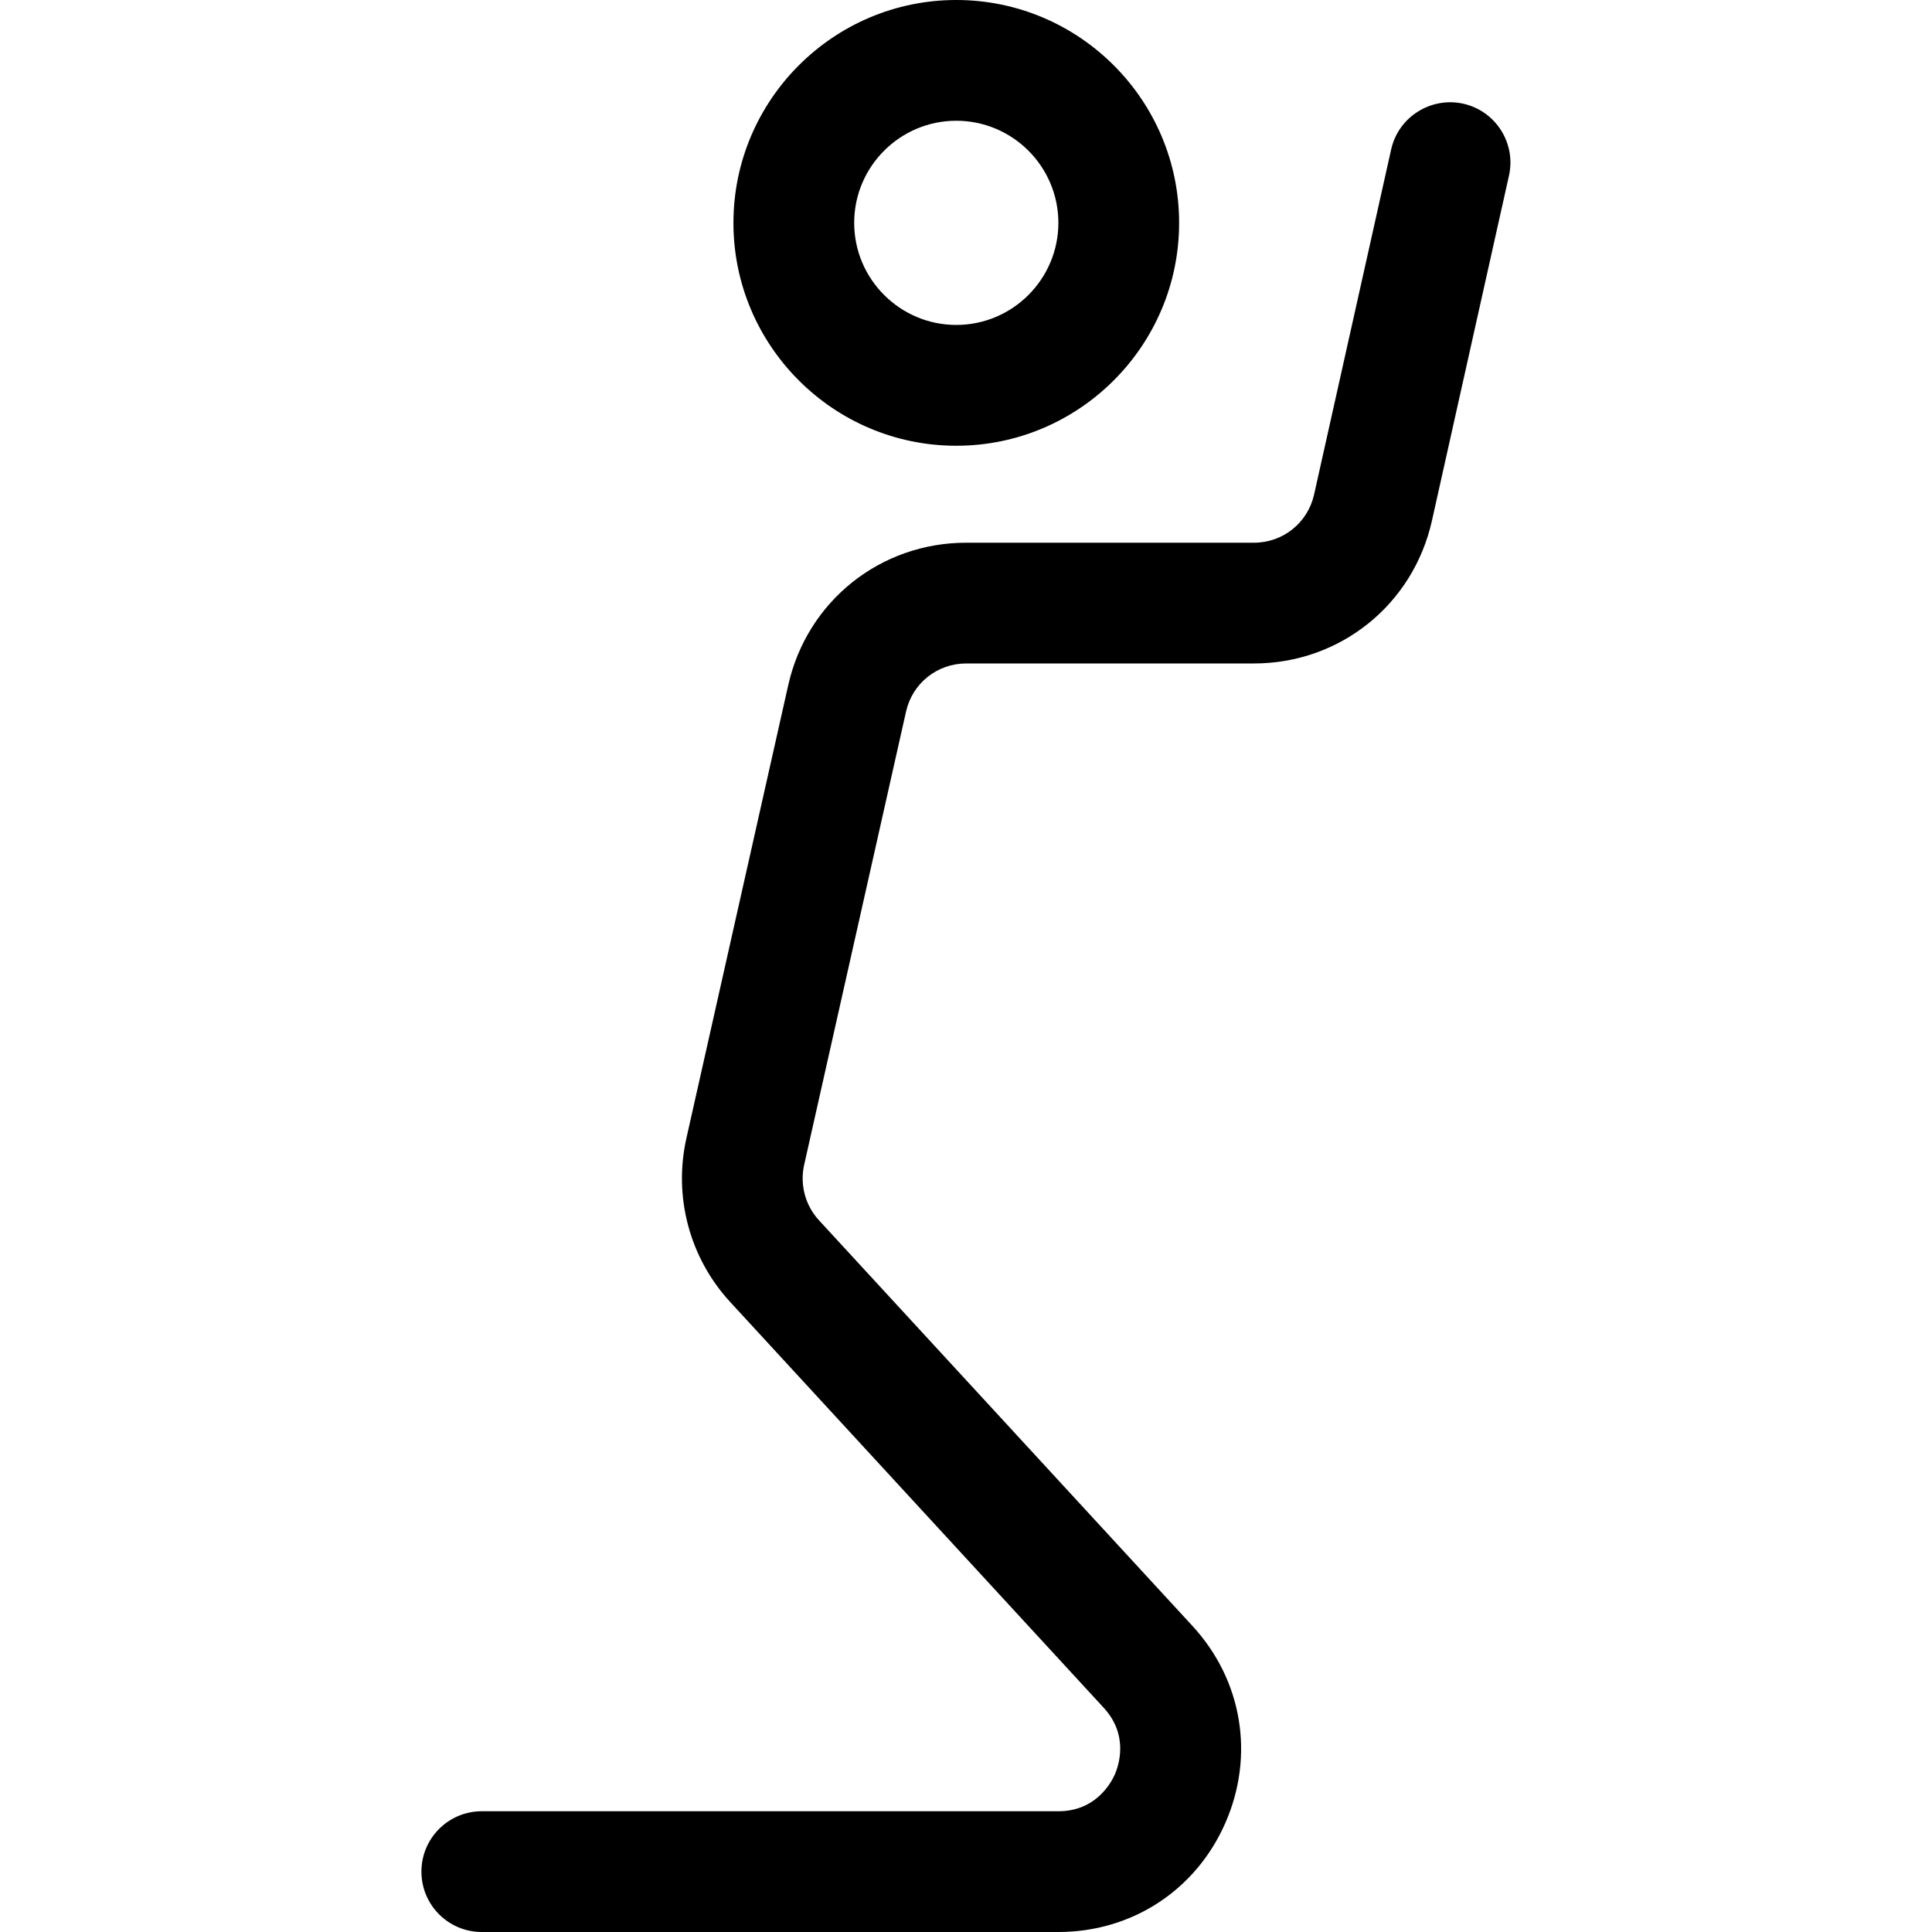 <svg xmlns="http://www.w3.org/2000/svg" viewBox="0 0 32 32"><!--! Font Icona - https://fonticona.com | License - https://fonticona.com/license | Copyright 2022 FontIcona.com --><path d="M15.839,7.383c-2.035,0-3.691-1.656-3.691-3.691S13.804,0,15.839,0s3.691,1.656,3.691,3.691S17.874,7.383,15.839,7.383z M15.839,2c-0.933,0-1.691,0.759-1.691,1.691s0.759,1.691,1.691,1.691s1.691-0.759,1.691-1.691S16.771,2,15.839,2z"/><path d="M17.53,32H7.98c-0.553,0-1-0.448-1-1s0.447-1,1-1h9.55c0.619,0,0.872-0.468,0.936-0.611c0.062-0.144,0.235-0.647-0.185-1.103l-6.187-6.721c-0.671-0.728-0.942-1.74-0.726-2.708l1.688-7.51c0.312-1.389,1.524-2.358,2.948-2.358h4.765c0.481,0,0.892-0.329,0.997-0.8l1.276-5.714c0.12-0.539,0.657-0.875,1.193-0.758c0.539,0.121,0.879,0.655,0.758,1.194l-1.276,5.715c-0.312,1.392-1.524,2.363-2.948,2.363h-4.765c-0.481,0-0.892,0.328-0.997,0.797l-1.688,7.509c-0.073,0.327,0.019,0.67,0.245,0.916l6.188,6.721c0.825,0.896,1.033,2.146,0.544,3.261C19.808,31.308,18.748,32,17.53,32z"/></svg>